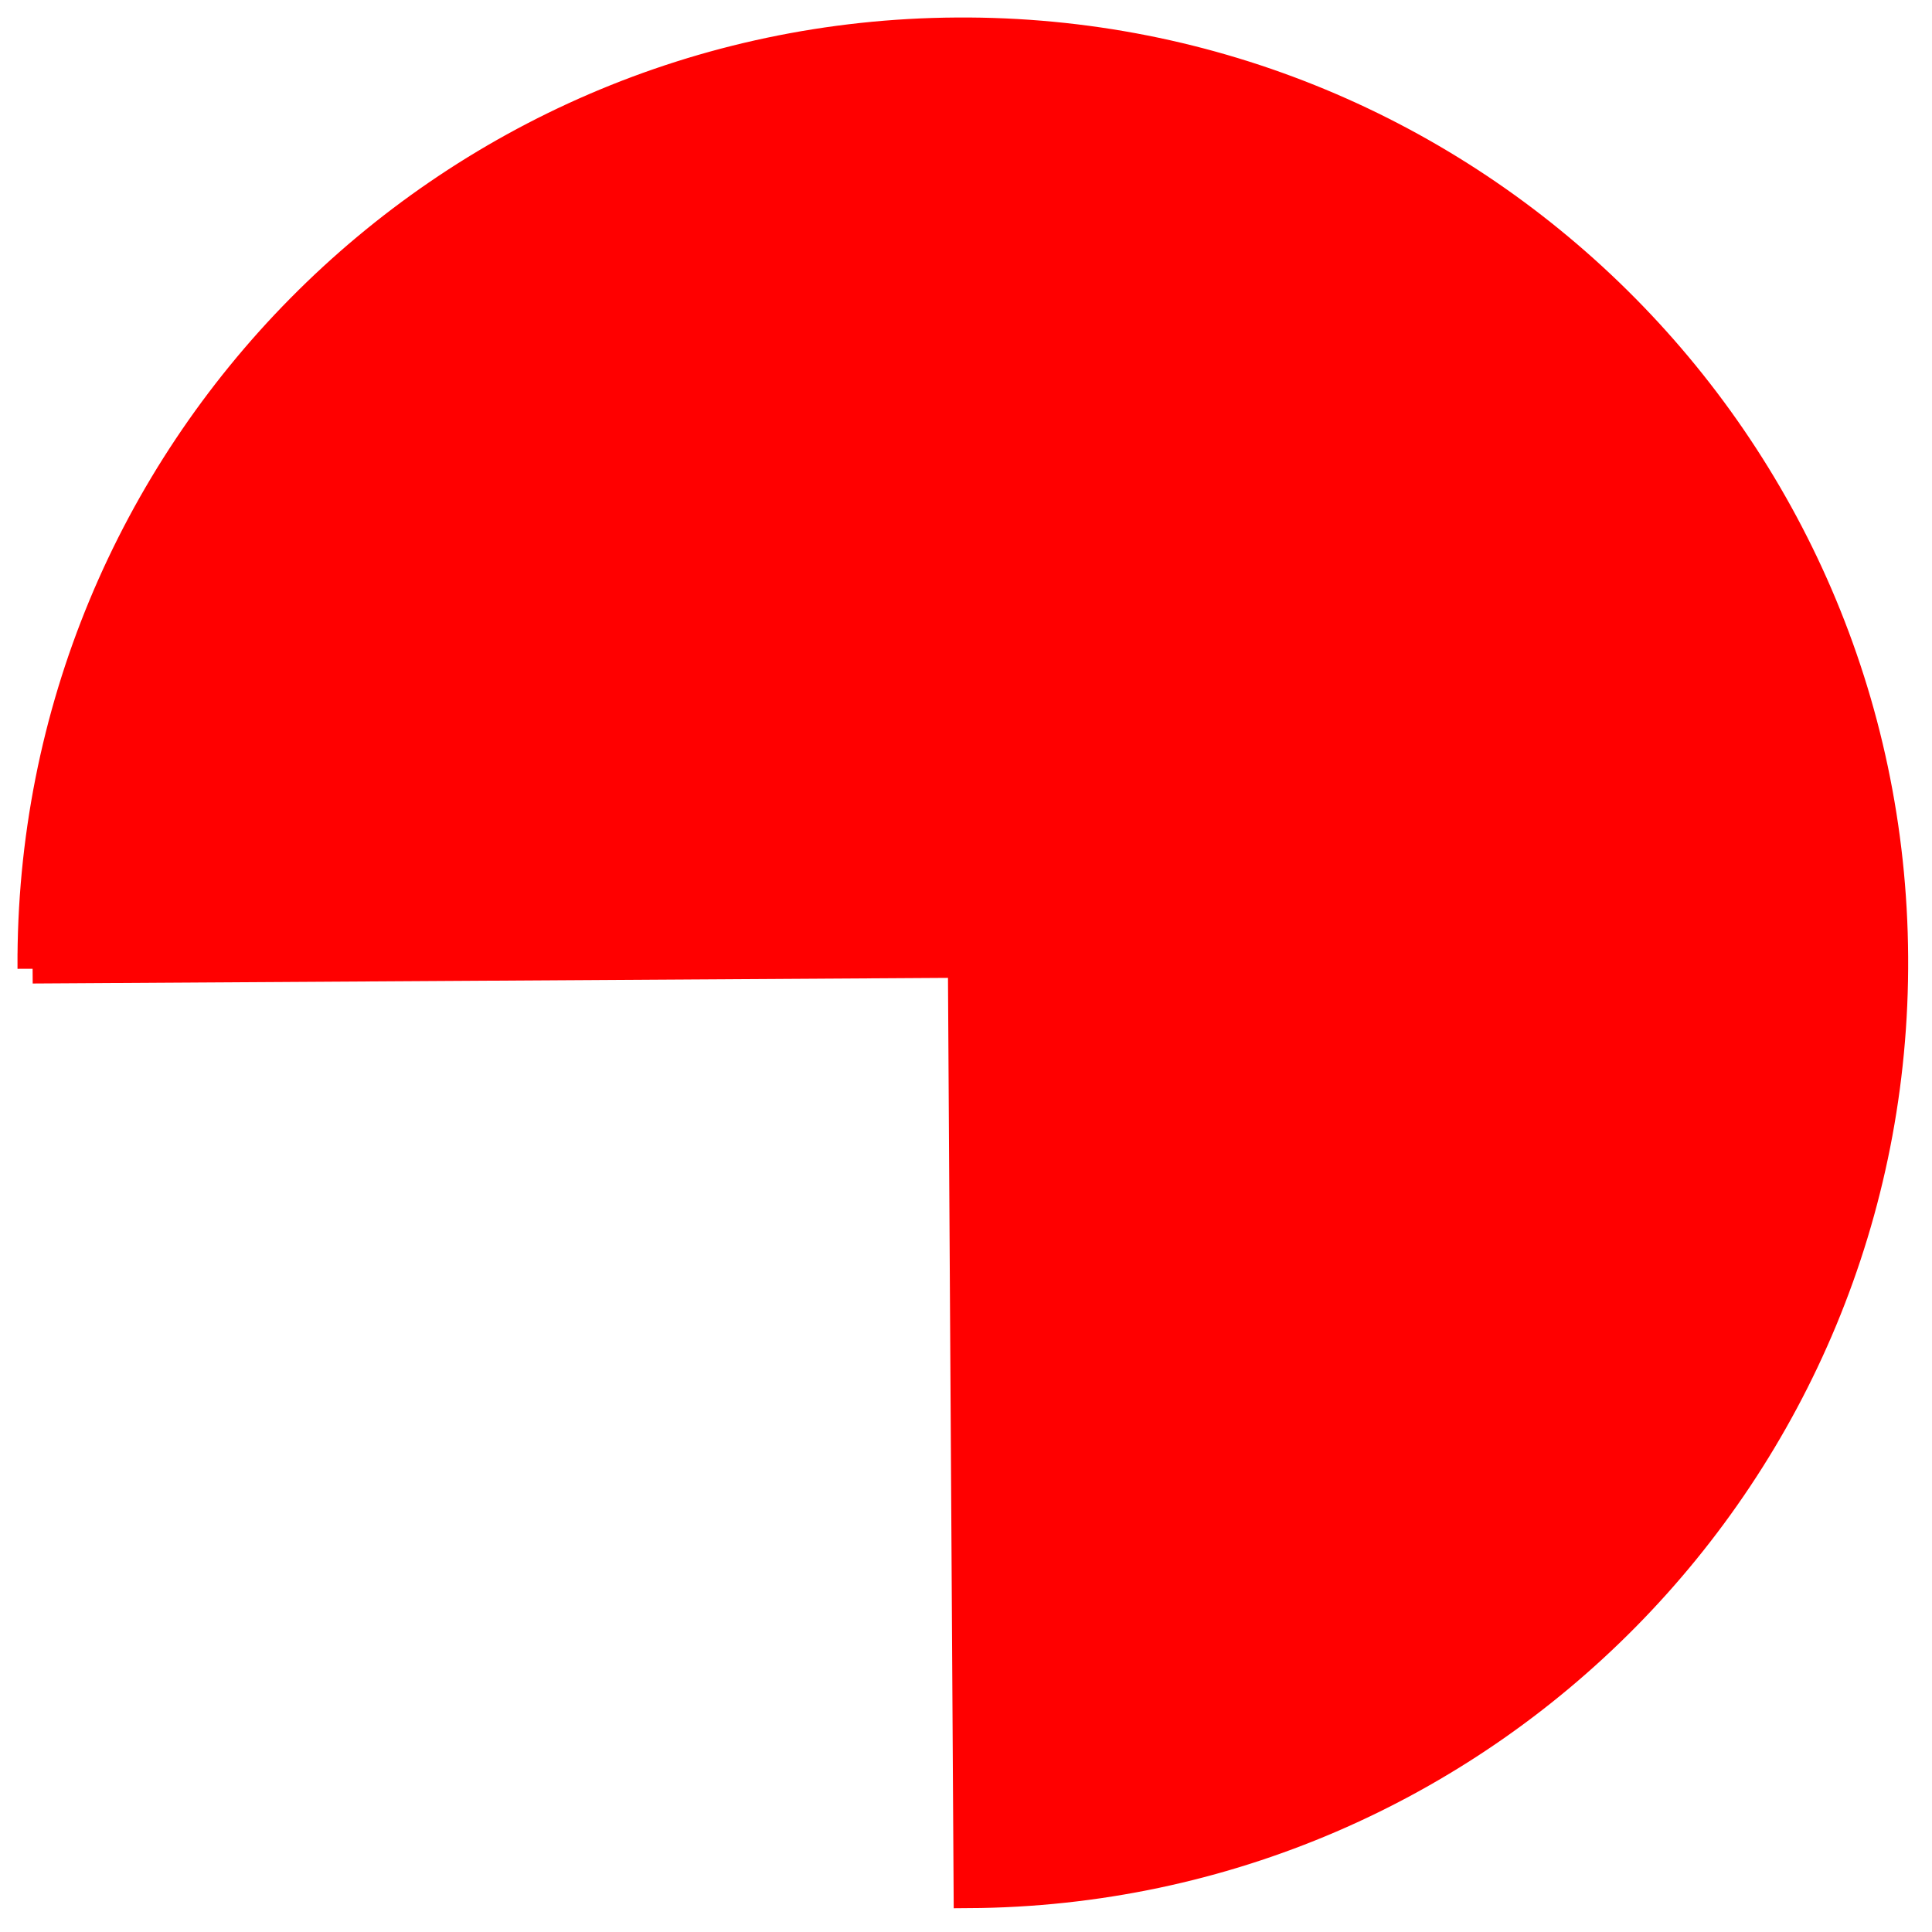 <?xml version="1.0"?>
<svg width="64" height="64" xmlns="http://www.w3.org/2000/svg" xmlns:svg="http://www.w3.org/2000/svg">
 <!-- Created with SVG-edit - https://github.com/SVG-Edit/svgedit-->
 <g class="layer">
  <title>Layer 1</title>
  <path d="m1.08,32.09l0,0c-0.11,-17.02 13.6,-30.91 30.62,-31.01c17.02,-0.11 30.91,13.6 31.01,30.62c0.11,17.02 -13.6,30.91 -30.62,31.01l-0.19,-30.82l-30.82,0.19z" fill="#FF0000" id="svg_15" stroke="#ff0000"/>
 </g>
</svg>